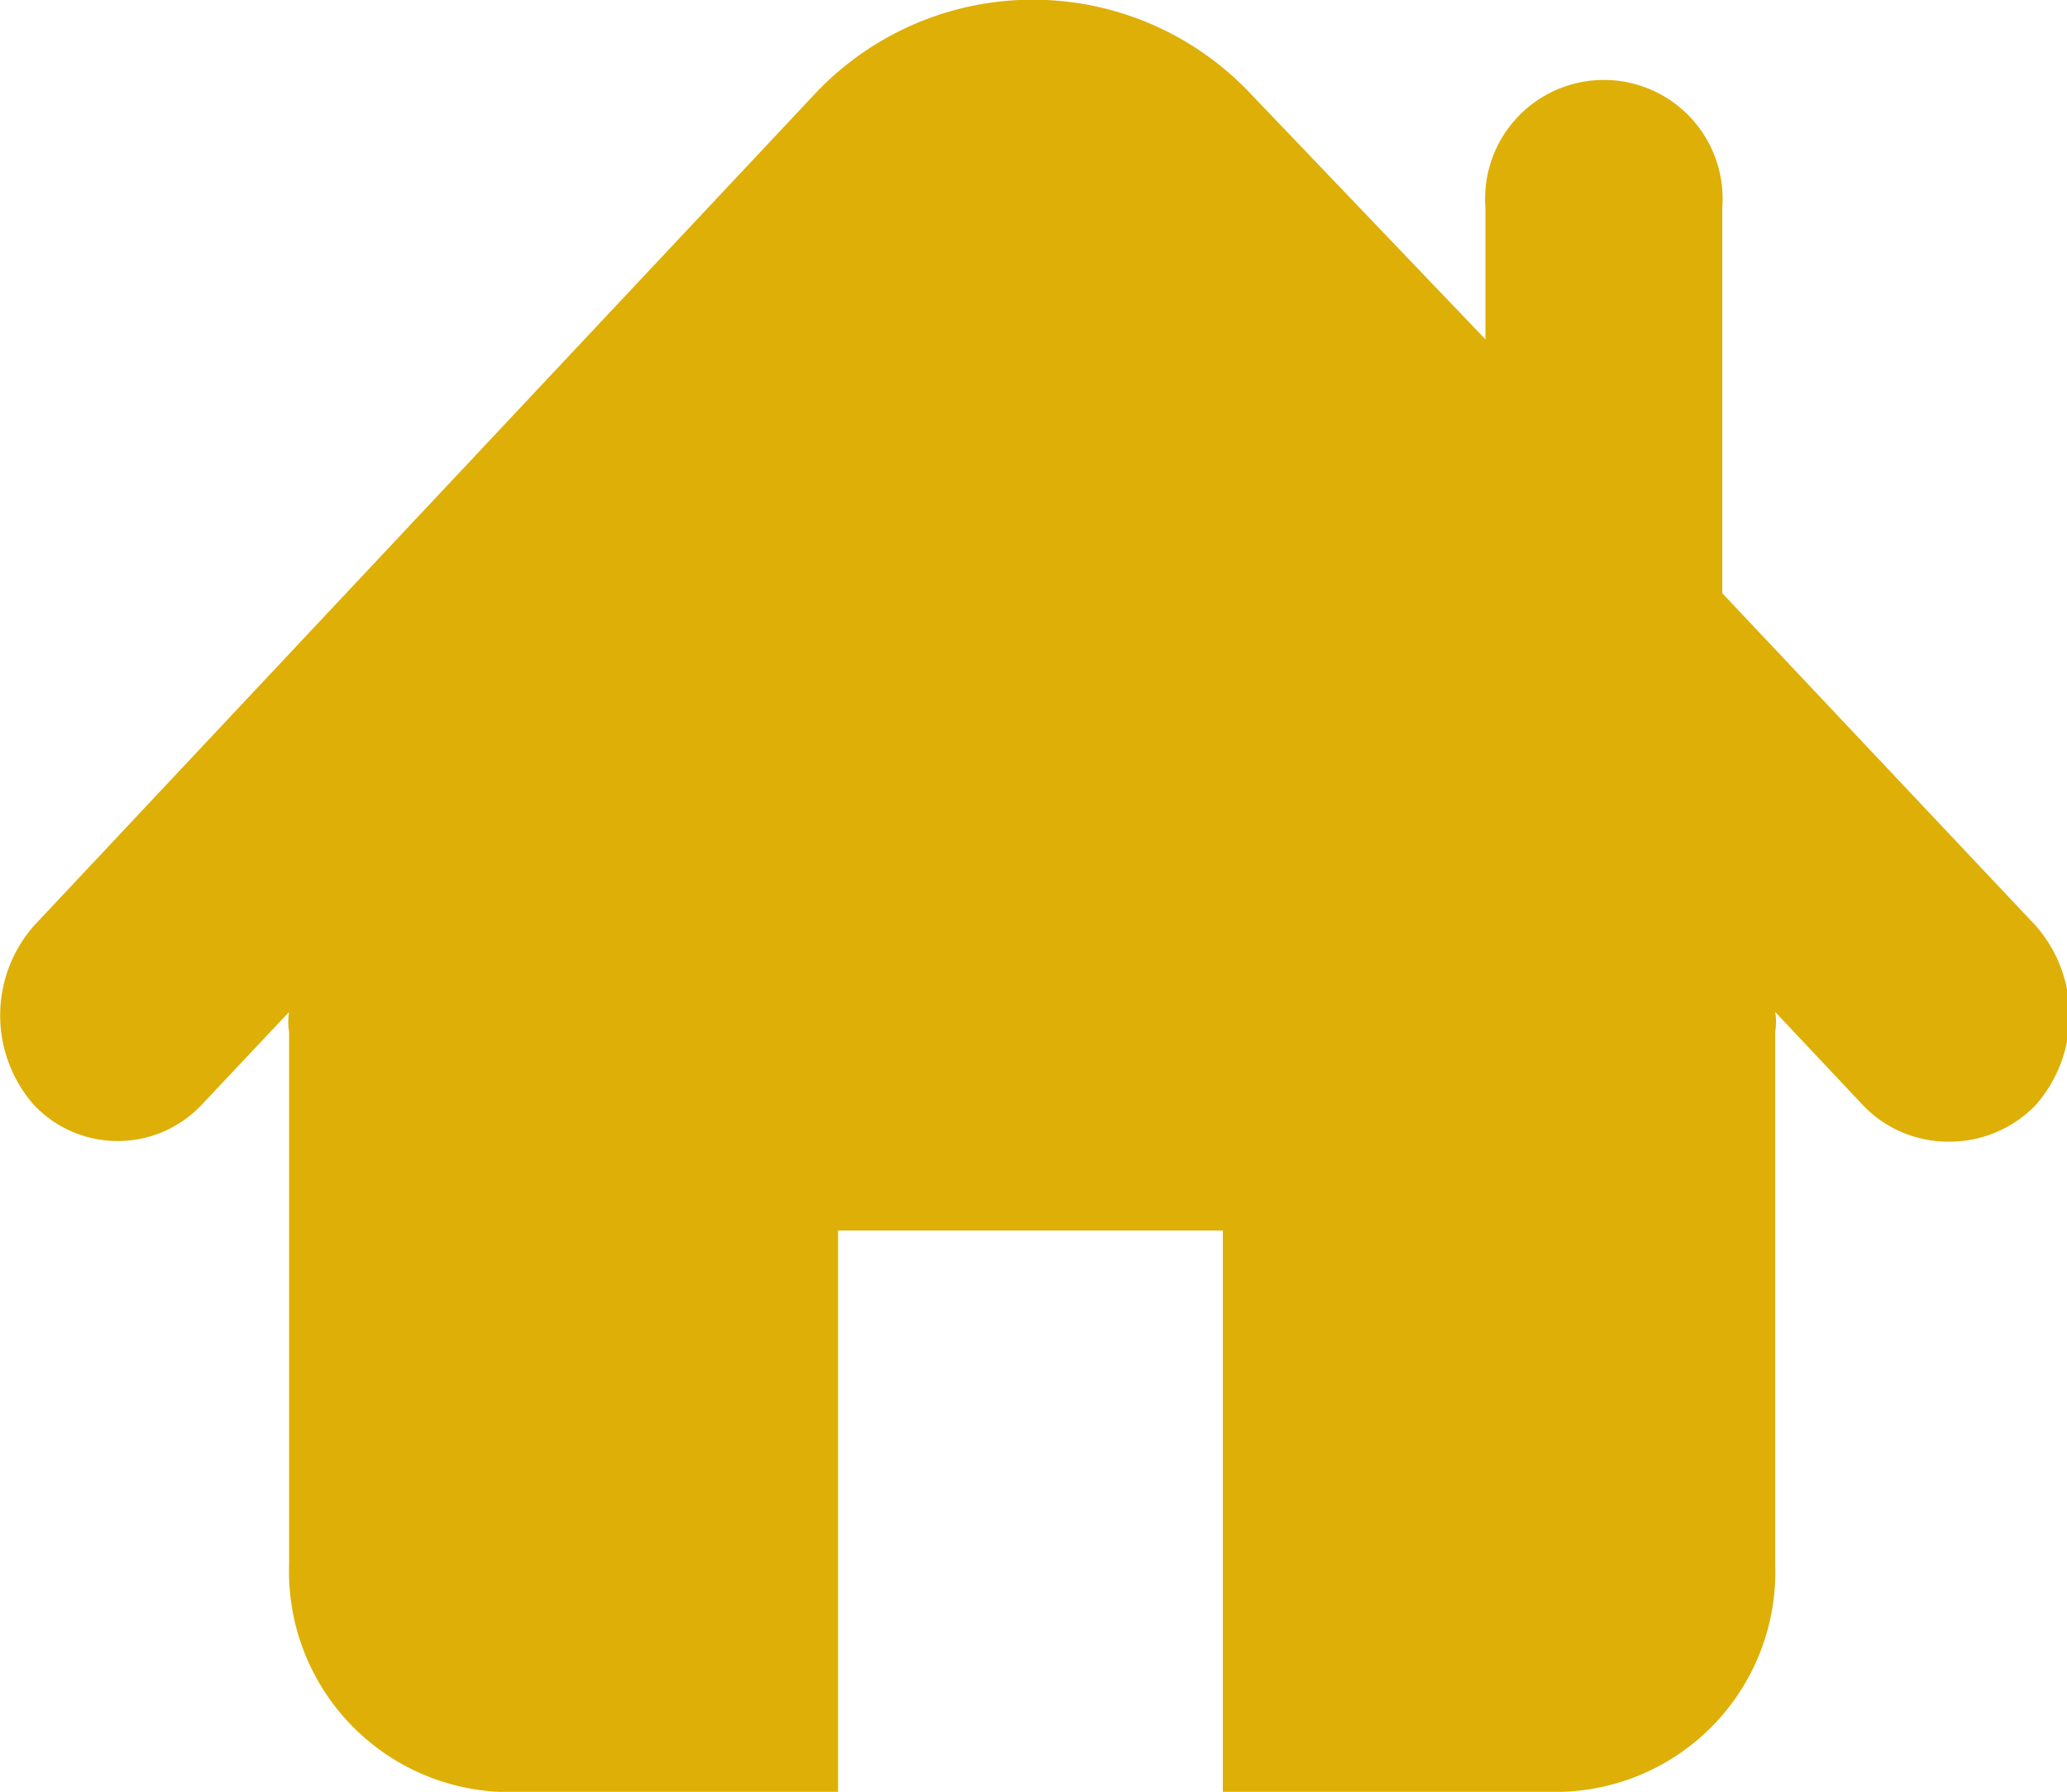 <svg xmlns="http://www.w3.org/2000/svg" viewBox="0 0 30.46 26.4"><defs><style>.cls-1{fill:#deaf06;}</style></defs><title>DireccionDomicilioIcono</title><g id="Capa_2" data-name="Capa 2"><g id="Capa_1-2" data-name="Capa 1"><path class="cls-1" d="M30,13.64l-4.62-4.9V3.06a1.75,1.75,0,1,0-3.49,0V5L18.4,1.35a4.41,4.41,0,0,0-6.36,0L.5,13.64a2,2,0,0,0,0,2.64,1.7,1.7,0,0,0,2.47,0l1.29-1.37a.88.88,0,0,0,0,.29v7.86A3.25,3.25,0,0,0,7.35,26.4h5V18.13h5.67V26.4h5a3.24,3.24,0,0,0,3.14-3.34V15.2a.88.88,0,0,0,0-.29l1.29,1.37a1.73,1.73,0,0,0,1.23.54A1.76,1.76,0,0,0,30,16.28,2,2,0,0,0,30,13.64Z"/></g></g></svg>